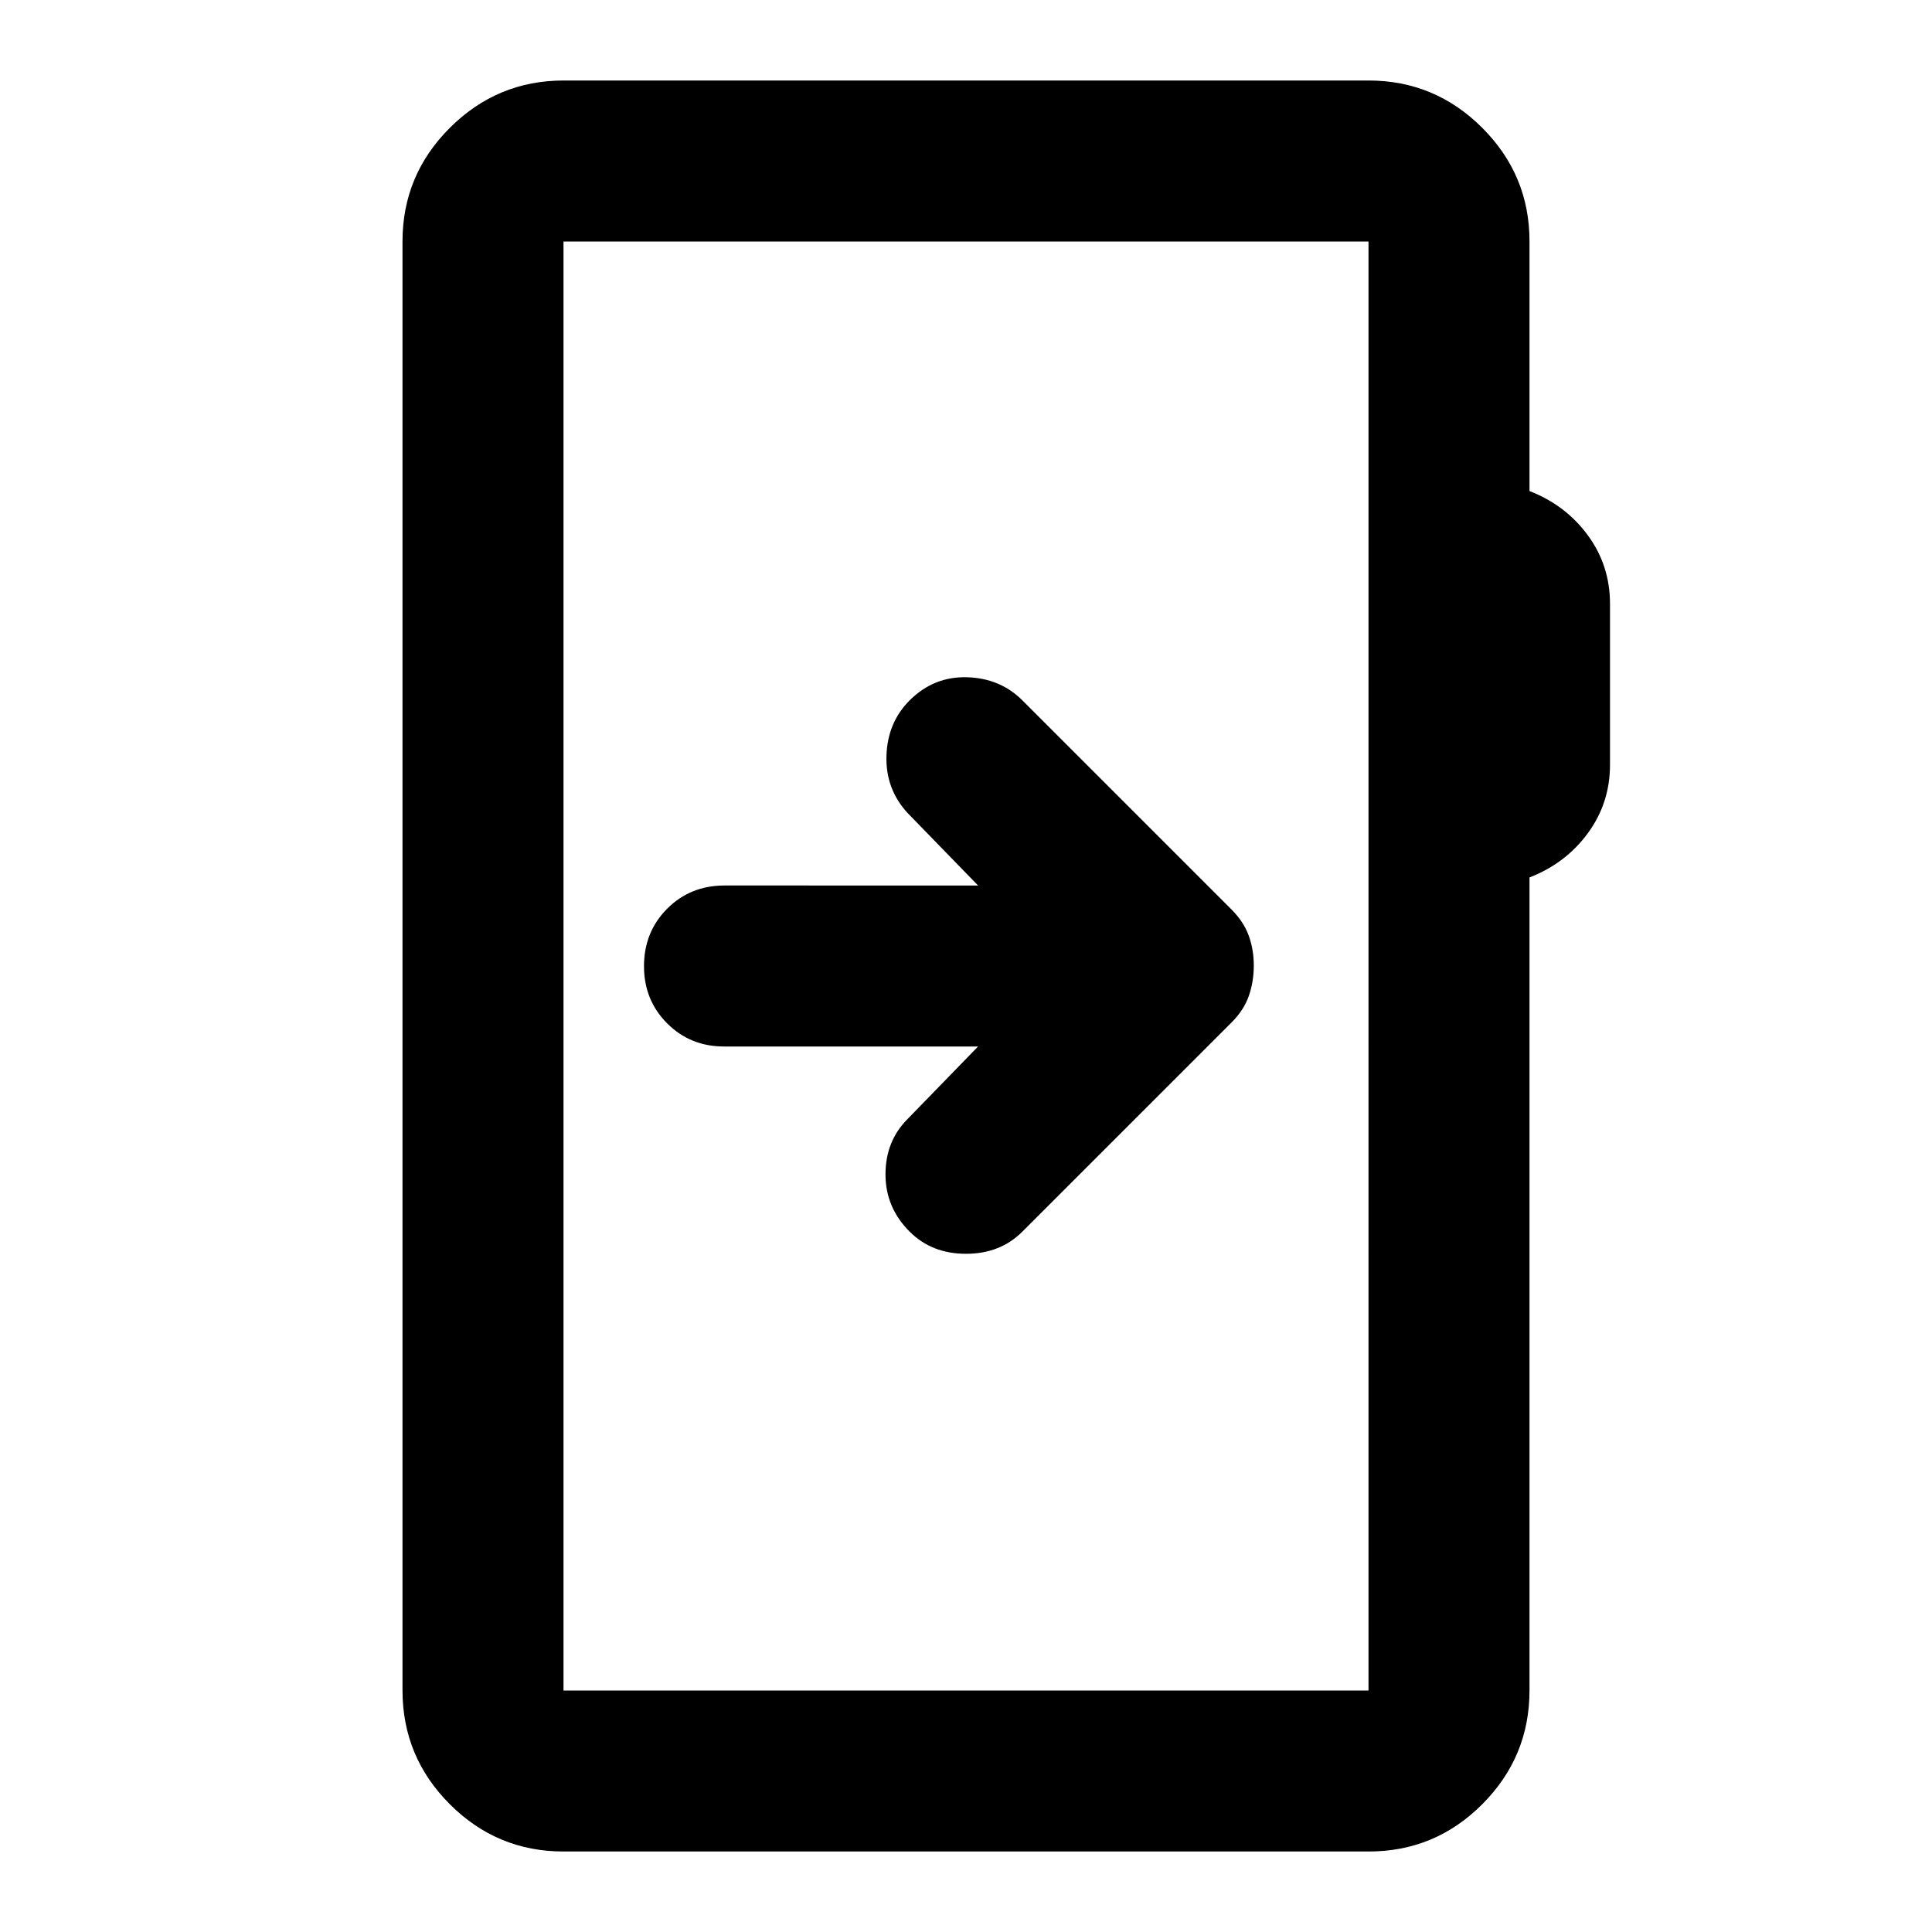 <svg xmlns="http://www.w3.org/2000/svg" viewBox="0 0 24 24" width="24" height="24"><path fill="currentColor" d="M7 23q-.825 0-1.412-.587T5 21V3q0-.825.588-1.412T7 1h10q.825 0 1.413.588T19 3v3.1q.45.175.725.55T20 7.5v2q0 .475-.275.85T19 10.9V21q0 .825-.587 1.413T17 23zm0-2h10V3H7zm0 0V3zm5.15-8l-.875.9q-.275.275-.275.688t.3.712q.275.275.7.275t.7-.275l2.6-2.6q.15-.15.212-.325t.063-.375t-.062-.375t-.213-.325l-2.6-2.6q-.275-.275-.687-.287T11.3 8.7q-.275.275-.288.688t.263.712l.875.9H9q-.425 0-.712.288T8 12t.288.713T9 13z"/></svg>